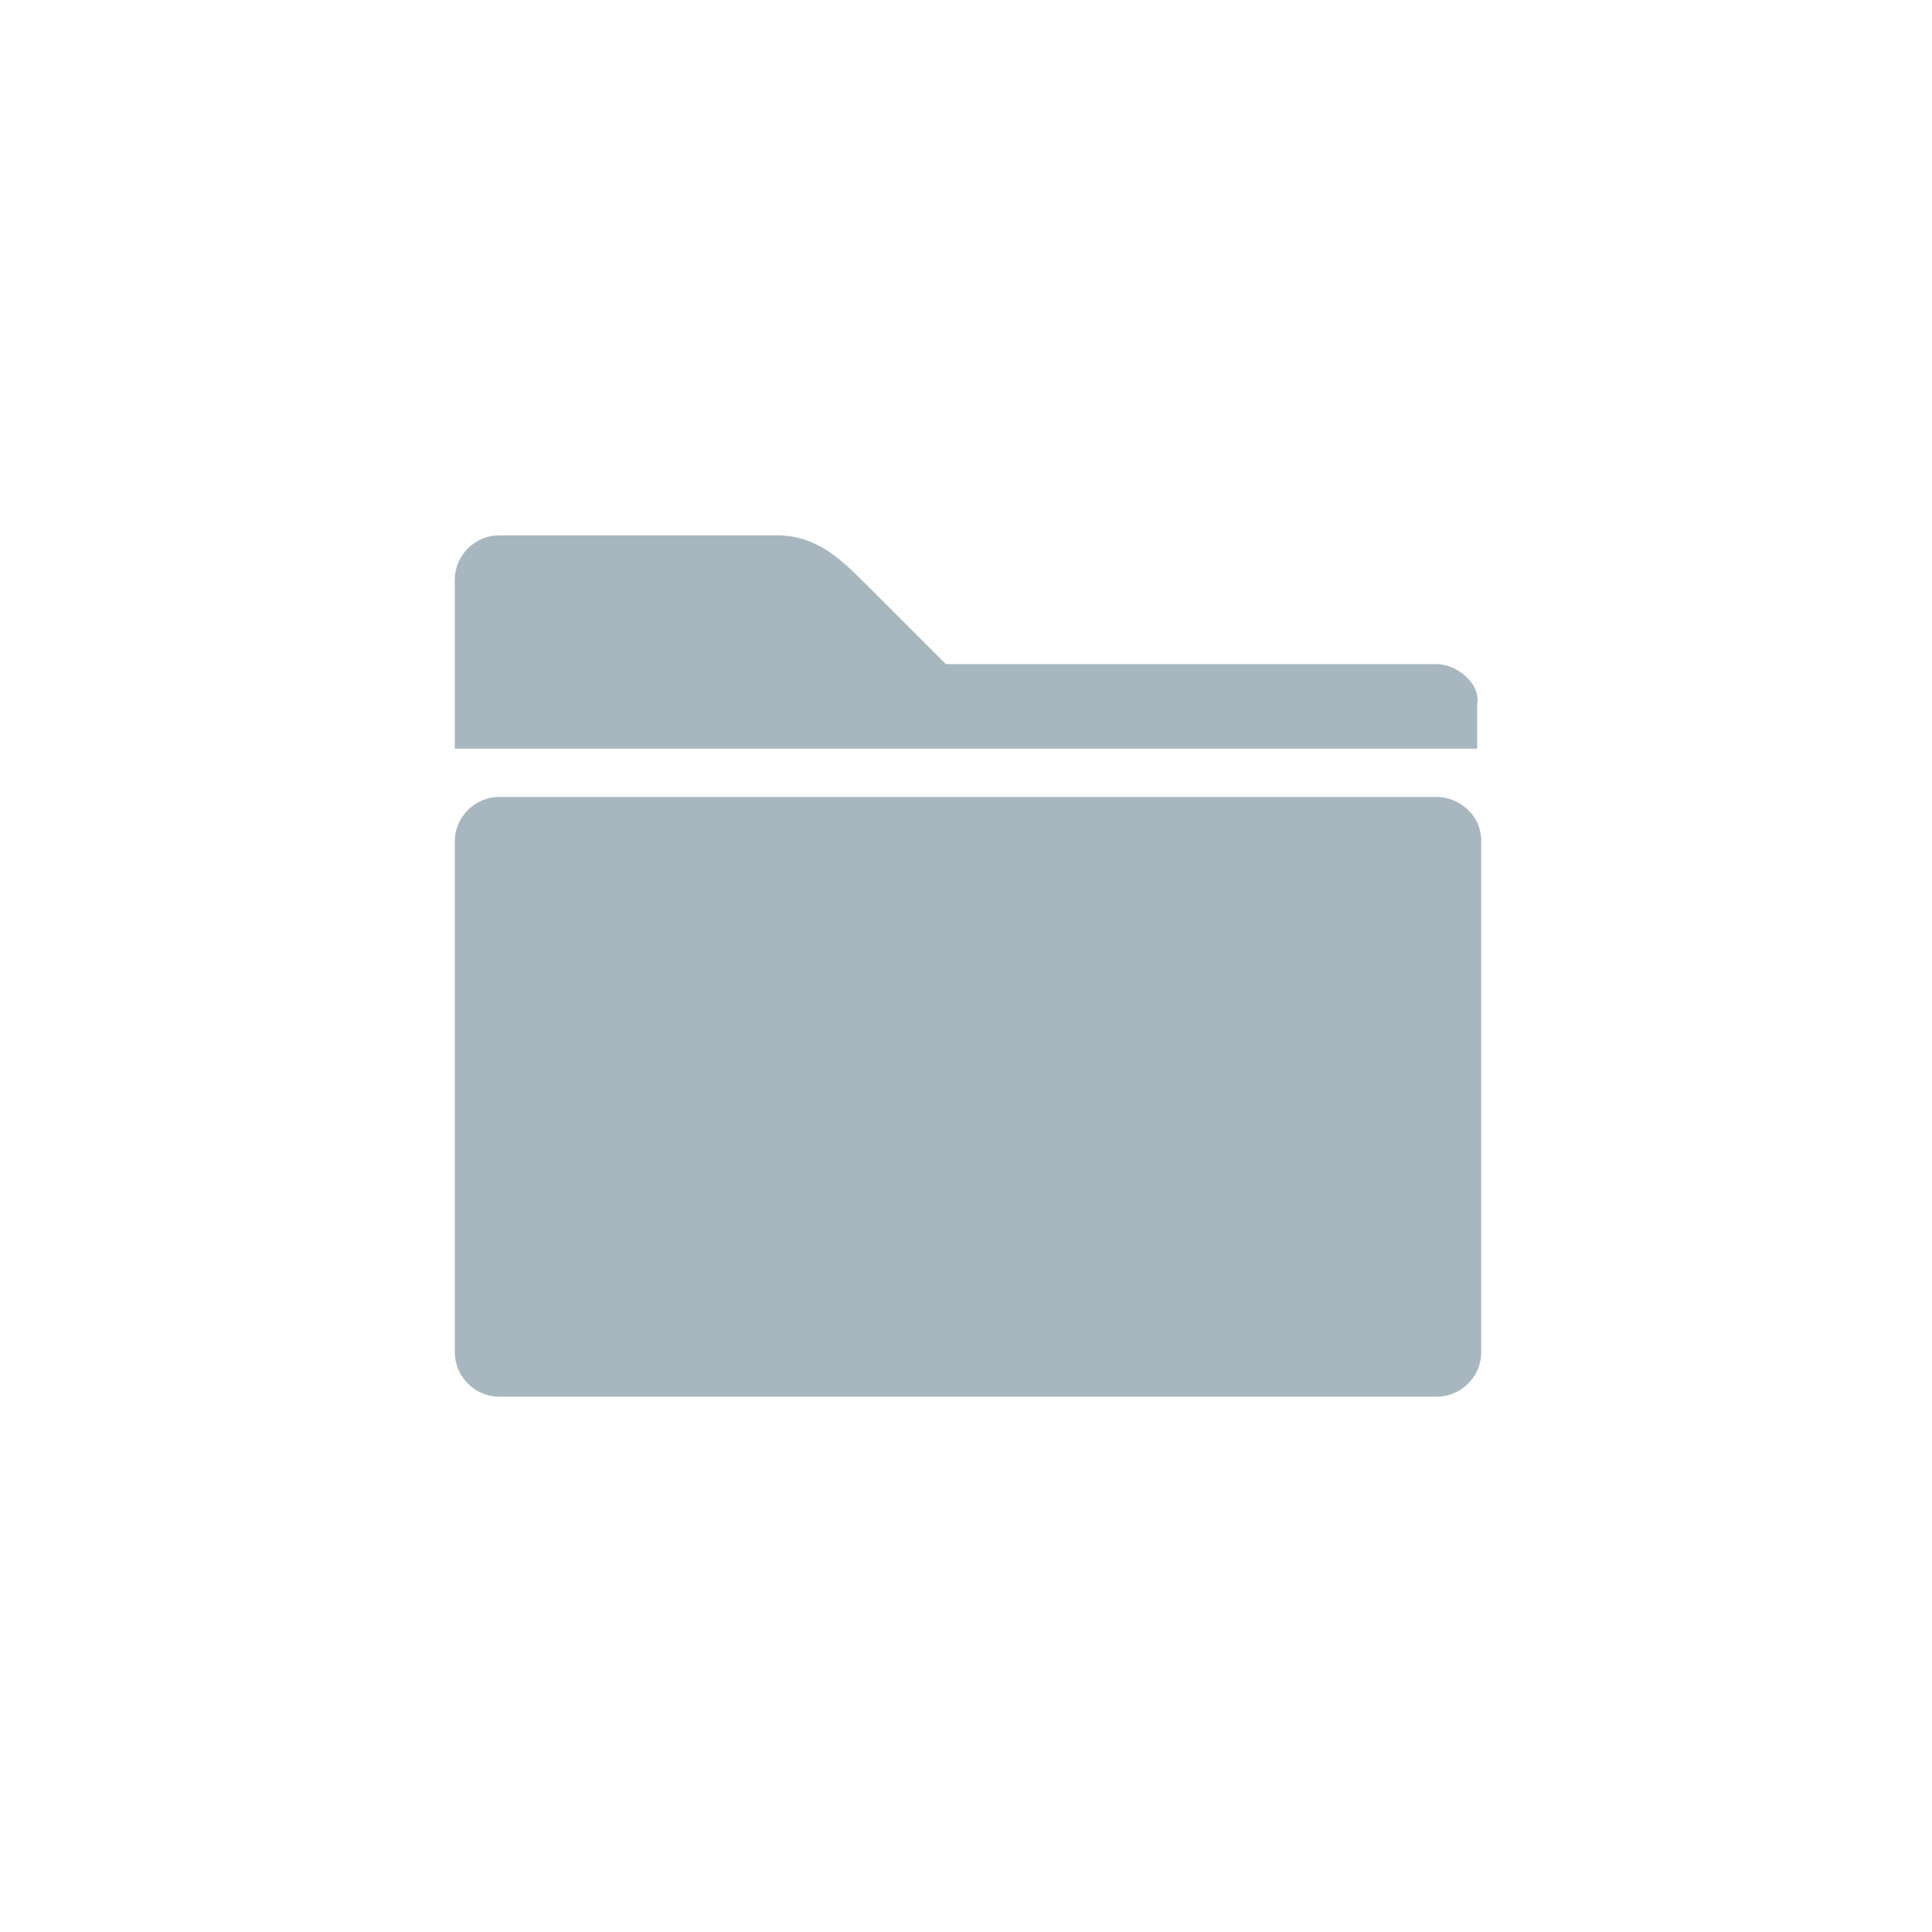 <?xml version="1.0" encoding="utf-8"?>
<!-- Generator: Adobe Illustrator 19.0.0, SVG Export Plug-In . SVG Version: 6.00 Build 0)  -->
<svg version="1.1" id="Layer_1" xmlns="http://www.w3.org/2000/svg" xmlns:xlink="http://www.w3.org/1999/xlink" x="0px" y="0px"
	 viewBox="-350 644 48 48" style="enable-background:new -350 644 48 48;" xml:space="preserve">
<style type="text/css">
	.st0{display:none;}
	.st1{display:inline;fill:#E6E7E8;}
	.st2{display:inline;}
	.st3{fill:none;stroke:#544841;stroke-width:8.061200e-02;stroke-miterlimit:10;}
	.st4{fill:#A7A9AC;}
	.st5{fill:#A7B6BF;}
</style>
<g id="bg" class="st0">
	<path class="st1" d="M-1148.6,1826h-30.8c-4.7,0-8.6-3.9-8.6-8.6v-30.8c0-4.7,3.9-8.6,8.6-8.6h30.8c4.7,0,8.6,3.9,8.6,8.6v30.8
		C-1140,1822.1-1143.9,1826-1148.6,1826z"/>
</g>
<g id="lines" class="st0">
	<g class="st2">
		<line class="st3" x1="-1164" y1="1778.2" x2="-1164" y2="1825.8"/>
		<line class="st3" x1="-1172.9" y1="1778.2" x2="-1172.9" y2="1825.8"/>
		<line class="st3" x1="-1155.1" y1="1778.2" x2="-1155.1" y2="1825.8"/>
		<line class="st3" x1="-1143.3" y1="1778.2" x2="-1143.3" y2="1825.8"/>
		<line class="st3" x1="-1184.7" y1="1778.2" x2="-1184.7" y2="1825.8"/>
		<line class="st3" x1="-1187.8" y1="1802" x2="-1140.2" y2="1802"/>
		<line class="st3" x1="-1187.8" y1="1793.1" x2="-1140.2" y2="1793.1"/>
		<line class="st3" x1="-1187.8" y1="1810.9" x2="-1140.2" y2="1810.9"/>
		<line class="st3" x1="-1187.8" y1="1822.7" x2="-1140.2" y2="1822.7"/>
		<line class="st3" x1="-1187.8" y1="1781.3" x2="-1140.2" y2="1781.3"/>
		<line class="st3" x1="-1187.8" y1="1778.2" x2="-1140.2" y2="1825.8"/>
		<line class="st3" x1="-1187.8" y1="1825.8" x2="-1140.2" y2="1778.2"/>
		<circle class="st3" cx="-1164" cy="1802" r="12.5"/>
		<circle class="st3" cx="-1164" cy="1802" r="20.7"/>
		<g id="_x31_20px_icon_102_">
			<path id="Rectangle_7_102_" class="st3" d="M-1173.1,1825.8c-5.4,0-8.5,0-11.6-3.1s-3.1-6.2-3.1-11.6v-18.2c0-5.4,0-8.5,3.1-11.6
				s6.2-3.1,11.6-3.1h18.2c5.4,0,8.5,0,11.6,3.1c3.1,3.1,3.1,6.2,3.1,11.6v18.2c0,5.4,0,8.5-3.1,11.6c-3.1,3.1-6.2,3.1-11.6,3.1
				H-1173.1z"/>
		</g>
		<path class="st3" d="M-1164,1787.2"/>
		<circle class="st3" cx="-1164" cy="1802" r="8.8"/>
		<path class="st3" d="M-1157.3,1803.1c0.1-0.4,0.1-0.7,0.1-1.1s0-0.8-0.1-1.1c-0.5-2.8-2.7-5.1-5.6-5.6c-0.4-0.1-0.8-0.1-1.1-0.1
			c-0.4,0-0.8,0-1.1,0.1c-2.9,0.5-5.1,2.7-5.6,5.6c-0.1,0.4-0.1,0.7-0.1,1.1s0,0.8,0.1,1.1c0.5,2.9,2.7,5.1,5.6,5.6
			c0.4,0.1,0.7,0.1,1.1,0.1c0.4,0,0.8,0,1.1-0.1C-1160,1808.2-1157.8,1806-1157.3,1803.1z"/>
	</g>
</g>
<g id="icon" class="st0">
	<g class="st2">
		<g>
			<path class="st4" d="M-1152.8,1794.9h-12.7h-8.2v15h-1.5v-16.5h10.5c0-0.8-0.7-1.5-1.5-1.5h-9c-0.8,0-1.5,0.7-1.5,1.5v17.2
				c0,0.8,0.7,1.5,1.5,1.5h22.4c0.8,0,1.5-0.7,1.5-1.5v-14.2C-1151.3,1795.6-1152,1794.9-1152.8,1794.9z"/>
		</g>
	</g>
</g>
<path class="st5" d="M-314.3,663.8h-23.3c-0.6,0-1.1,0.5-1.1,1.1v12.7c0,0.6,0.5,1.1,1.1,1.1h23.3c0.6,0,1.1-0.5,1.1-1.1v-12.7
	C-313.2,664.2-313.8,663.8-314.3,663.8z M-314.3,660.5h-12.2l-2.1-2.1c-0.6-0.6-1.2-1.1-2.1-1.1h-6.9c-0.6,0-1.1,0.5-1.1,1.1v4.2
	h25.4v-1.1C-313.2,661-313.8,660.5-314.3,660.5z"/>
</svg>
